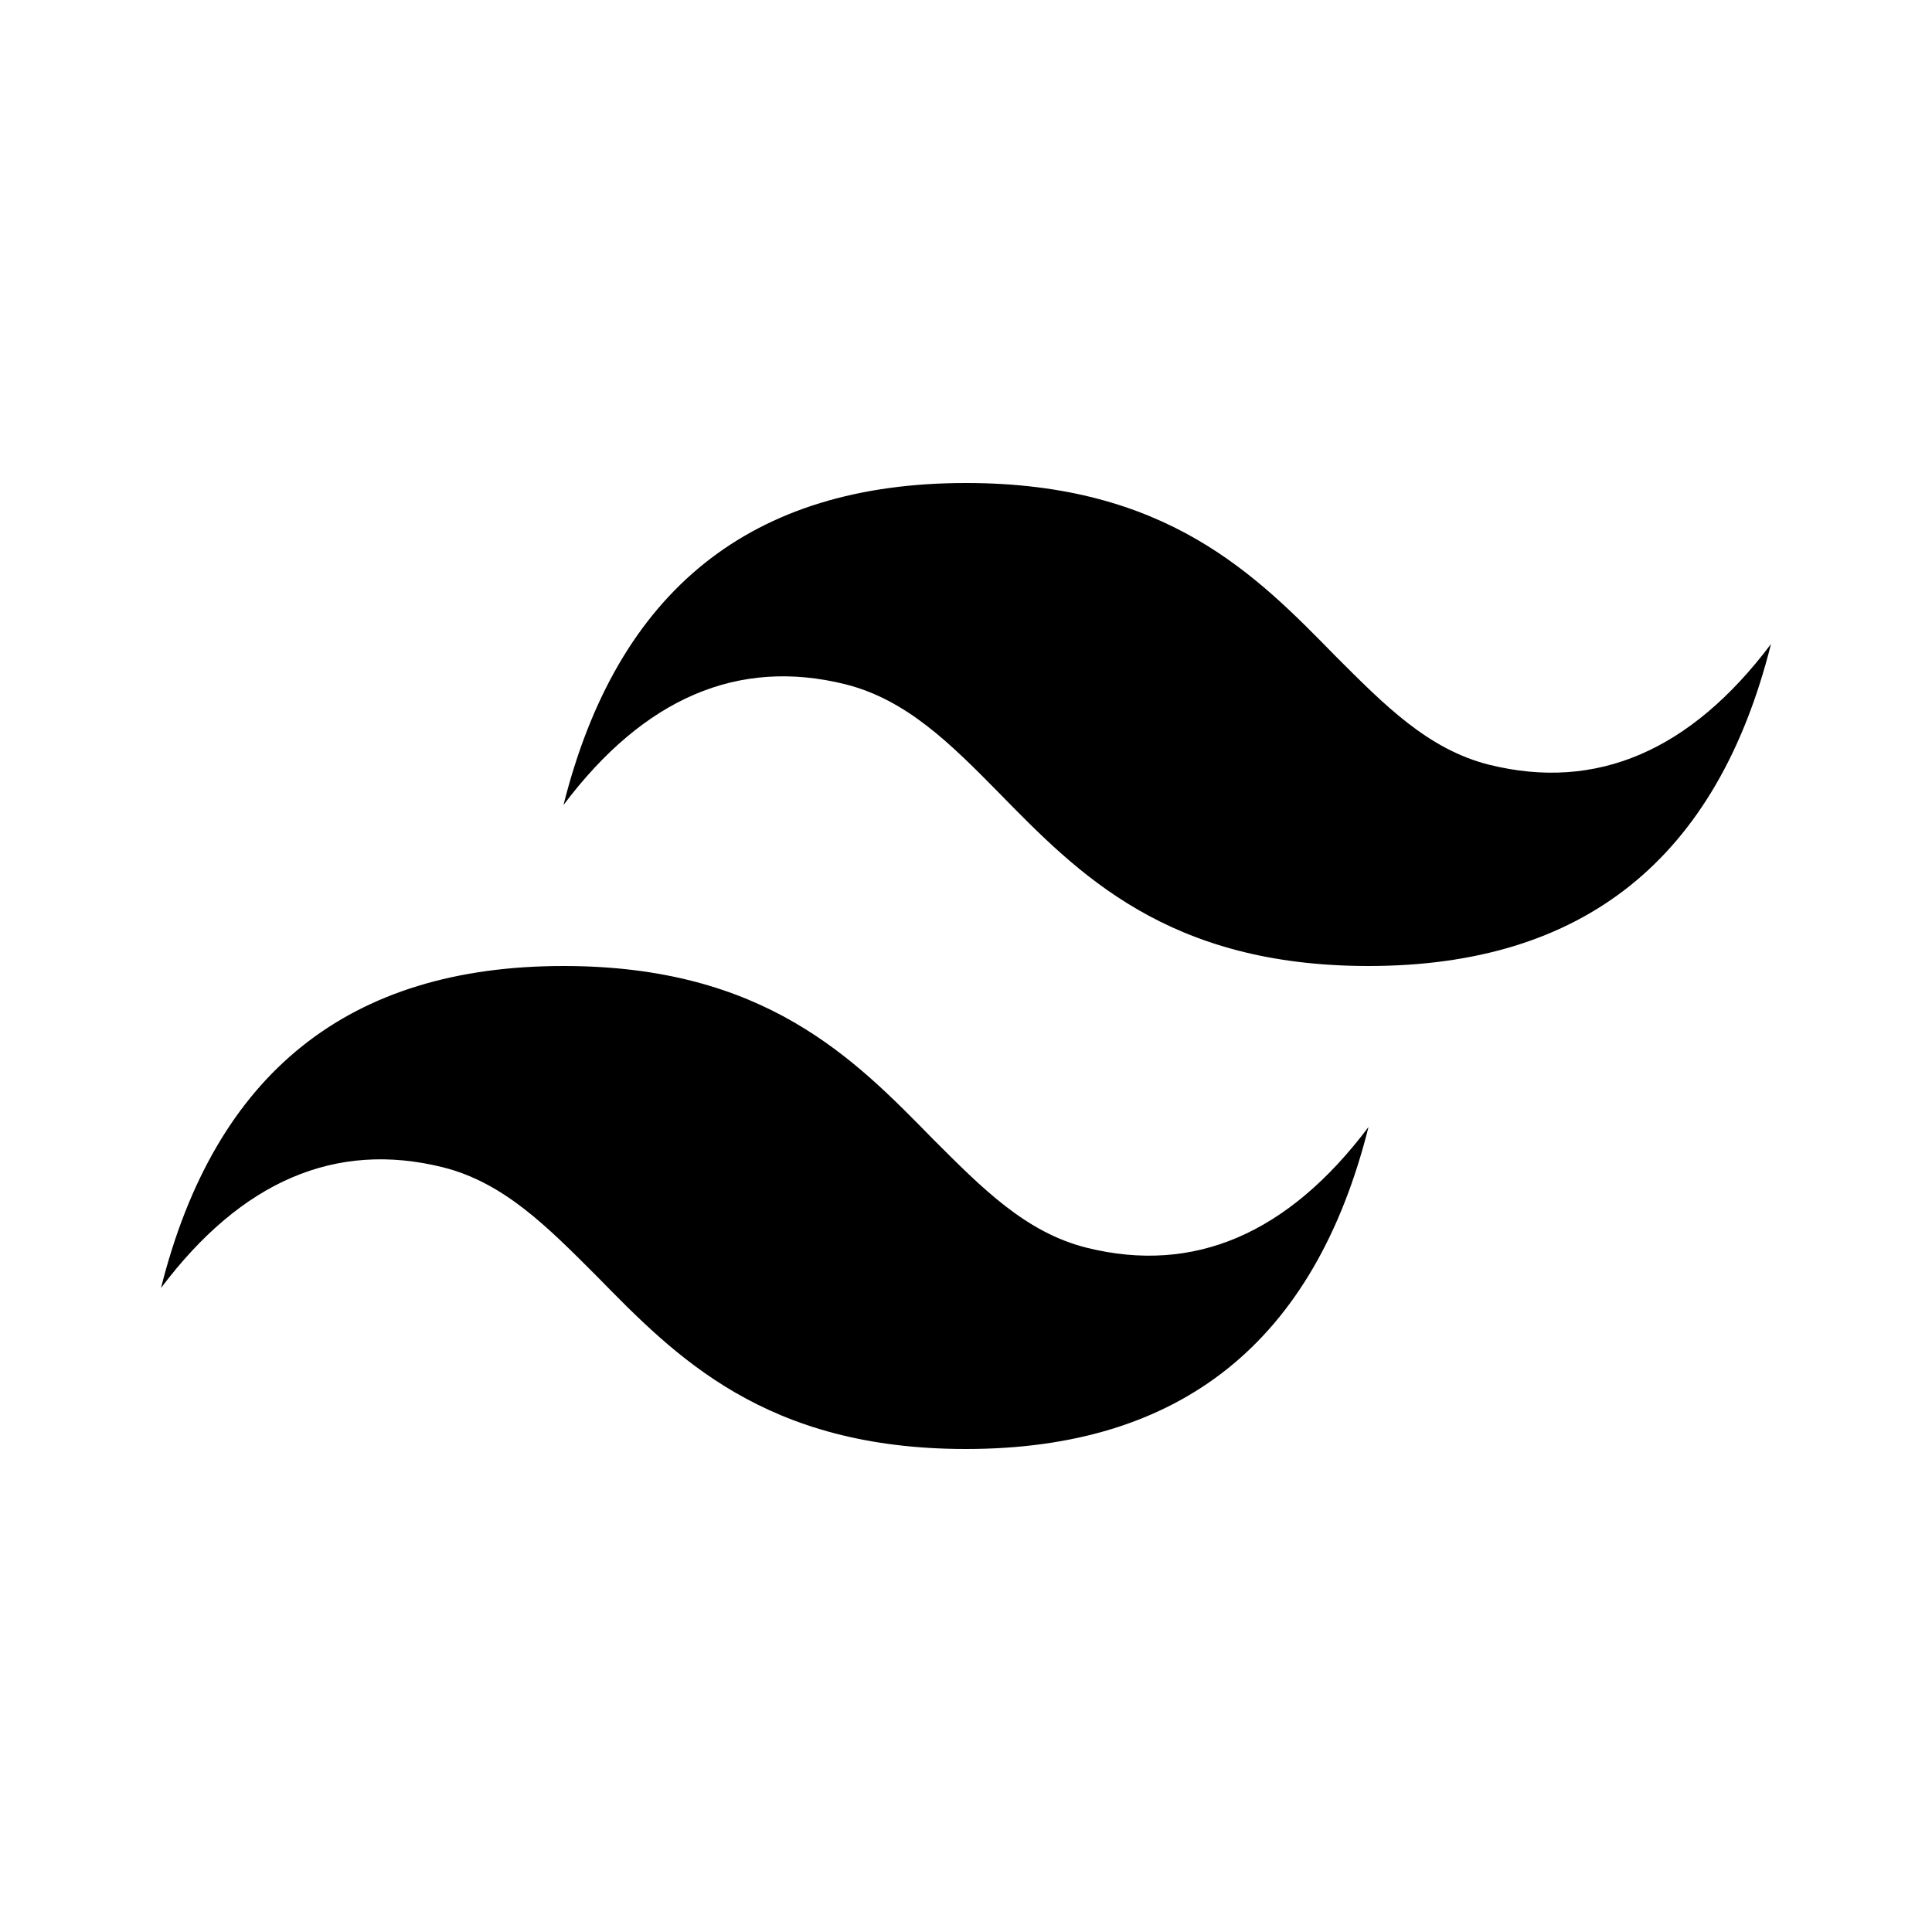 <svg width="80" height="80" viewBox="0 0 80 80" fill="none" xmlns="http://www.w3.org/2000/svg">
<path d="M40 20C31.1 20 25.567 24.433 23.333 33.333C26.667 28.9 30.567 27.233 35 28.333C37.533 28.967 39.367 30.8 41.367 32.833C44.633 36.167 48.333 40 56.667 40C65.567 40 71.1 35.567 73.333 26.667C70 31.1 66.1 32.767 61.667 31.667C59.133 31.033 57.333 29.2 55.3 27.167C52.033 23.833 48.333 20 40 20ZM23.333 40C14.433 40 8.9 44.433 6.667 53.333C10 48.9 13.9 47.233 18.333 48.333C20.867 48.967 22.667 50.8 24.7 52.833C27.967 56.167 31.667 60 40 60C48.9 60 54.433 55.567 56.667 46.667C53.333 51.1 49.433 52.767 45 51.667C42.467 51.033 40.667 49.2 38.633 47.167C35.367 43.833 31.667 40 23.333 40Z" fill="black"/>
</svg>
